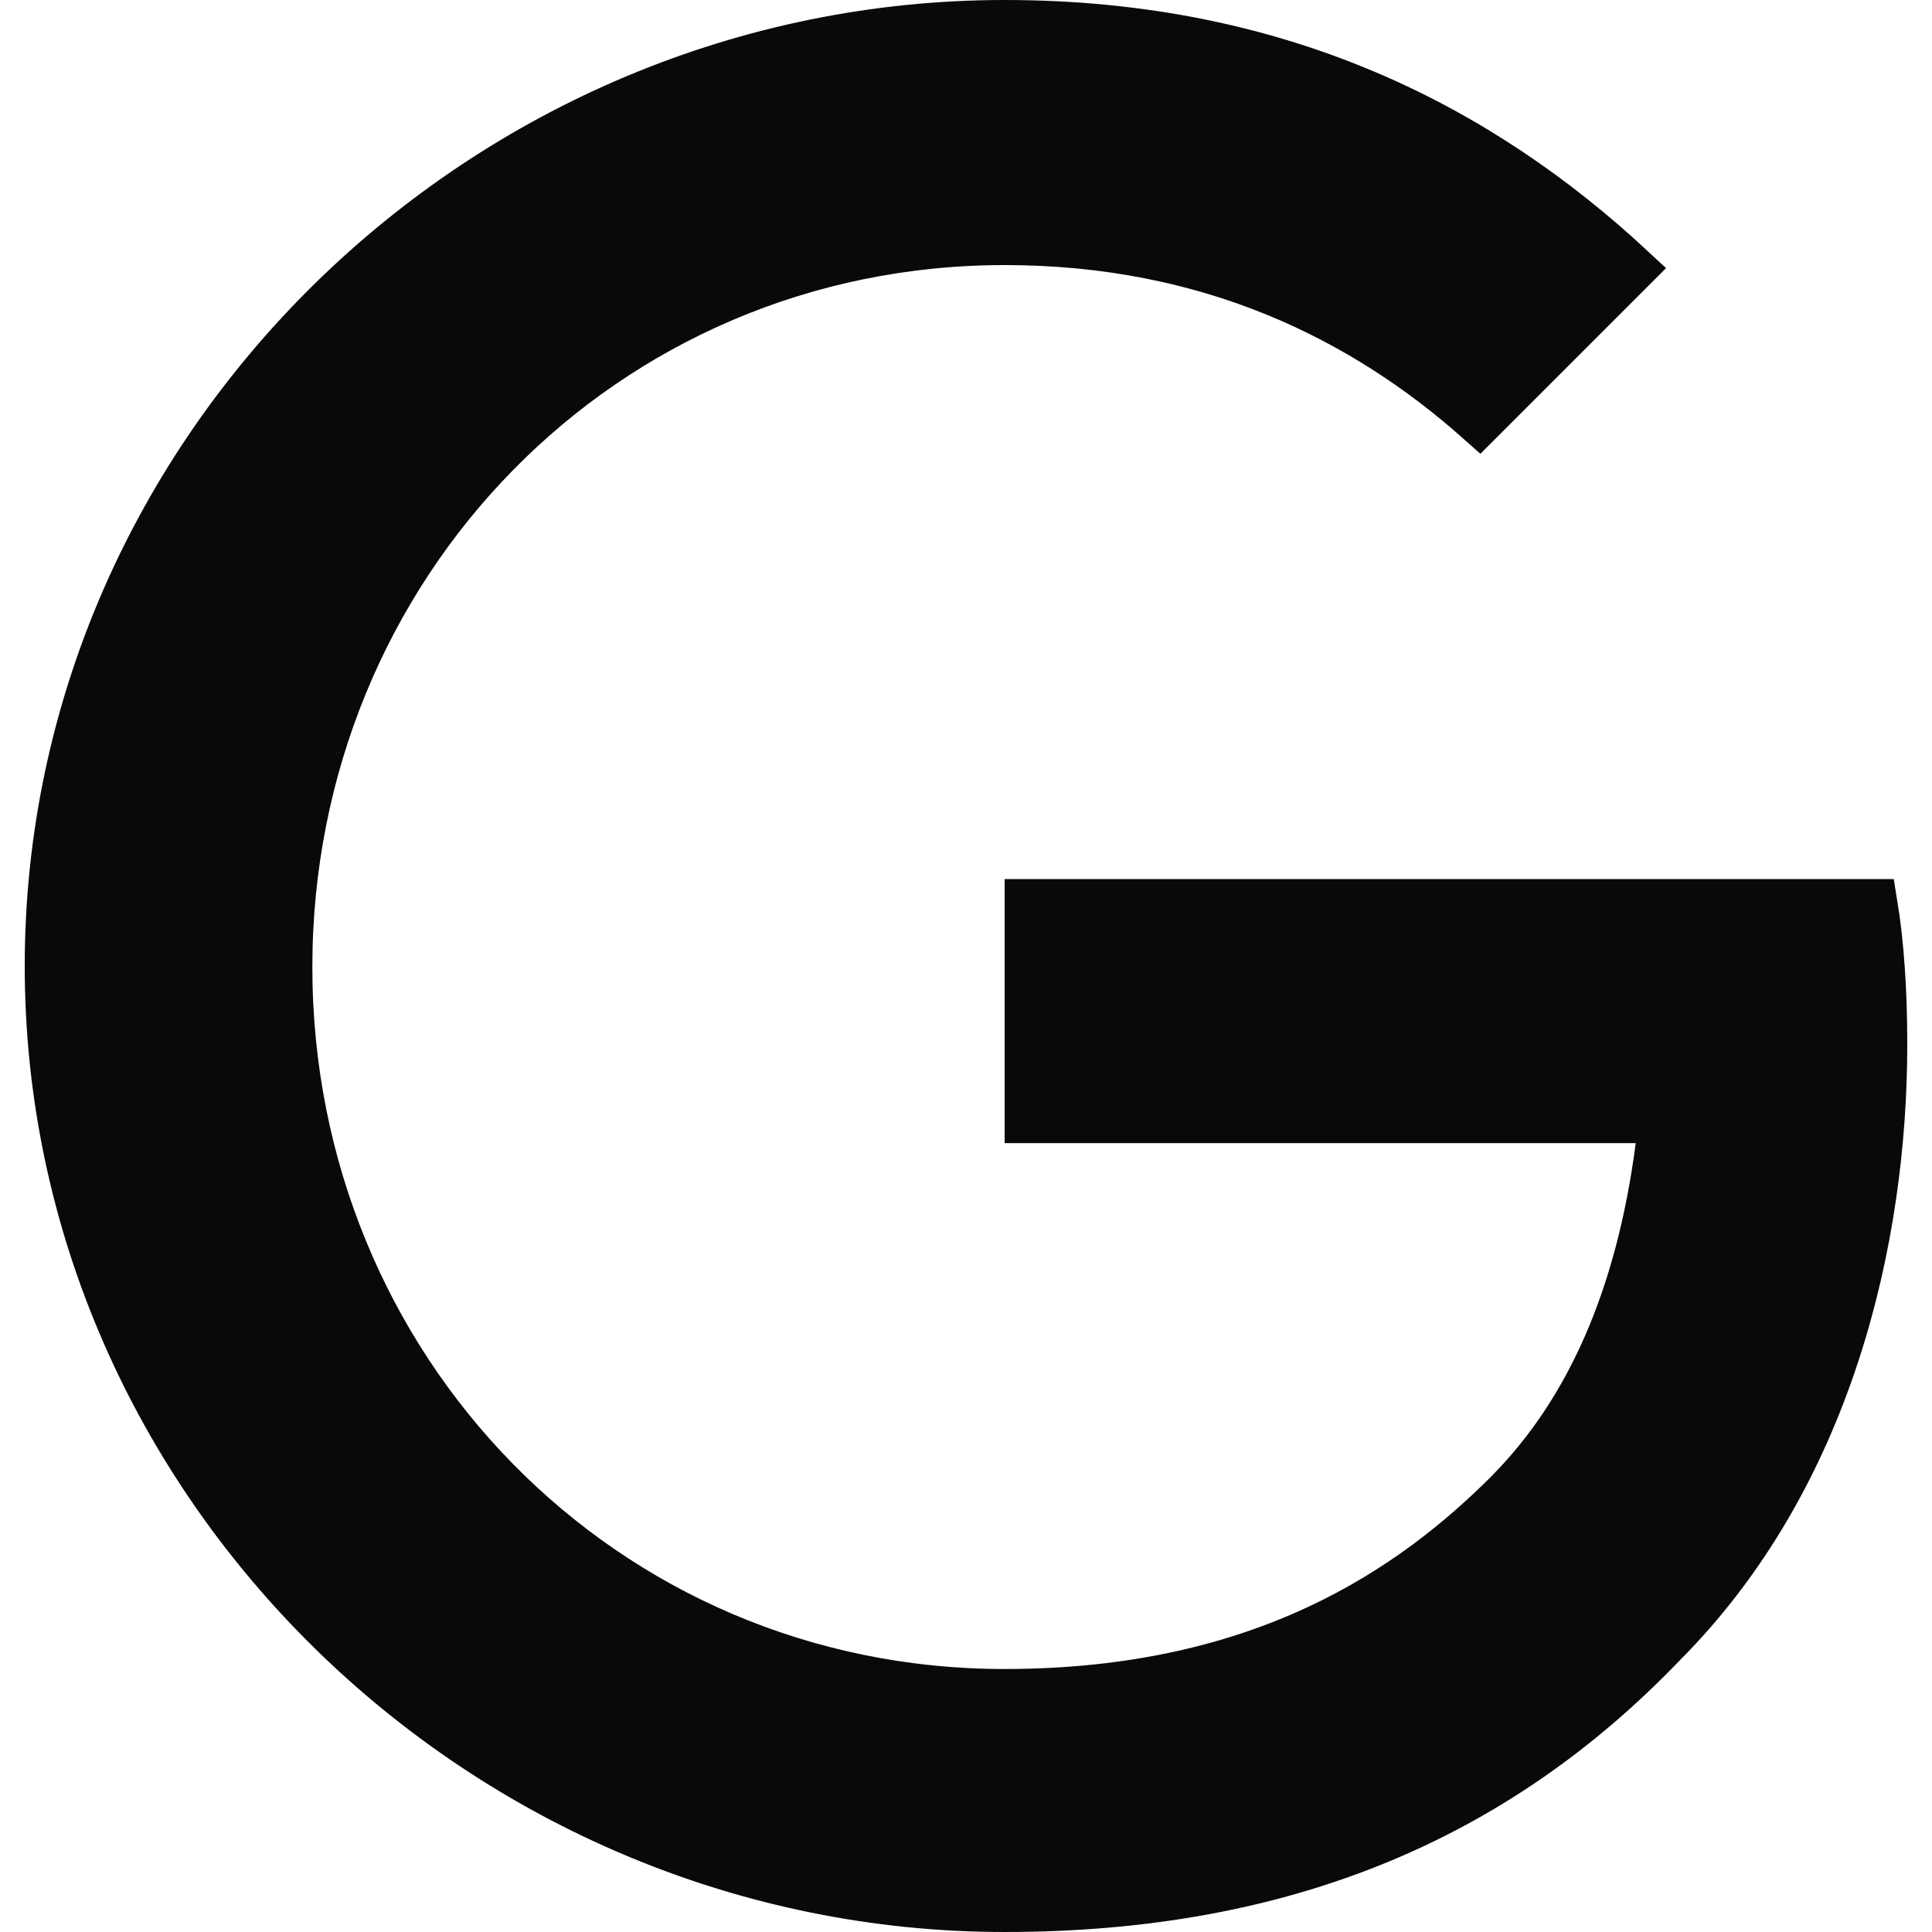 <svg width="40" height="40" viewBox="0 0 40 40" fill="none" xmlns="http://www.w3.org/2000/svg">
<g clip-path="url(#clip0_64_865)">
<path d="M20.8 0.5C26.511 0.5 30.648 2.659 33.774 5.564L30.63 8.708C28.254 6.595 25.063 4.988 20.8 4.988C12.47 4.988 5.967 11.71 5.967 20.022C5.967 28.334 12.47 35.055 20.8 35.055C26.162 35.055 29.26 32.891 31.242 30.909L31.244 30.906C32.897 29.232 33.952 26.875 34.362 23.731L34.436 23.167H33.867H21.3V18.7H38.784C38.924 19.551 38.988 20.547 38.988 21.622C38.988 25.638 37.873 30.575 34.401 34.046L34.401 34.046L34.395 34.053C30.986 37.593 26.629 39.5 20.8 39.5C10.045 39.5 1.012 30.736 1.012 20C1.012 9.264 10.045 0.5 20.8 0.5Z" fill="#09090B" stroke="#09090B"/>
</g>
<defs>
<clipPath id="clip0_64_865">
<rect width="40" height="40" fill="white"/>
</clipPath>
</defs>
</svg>
